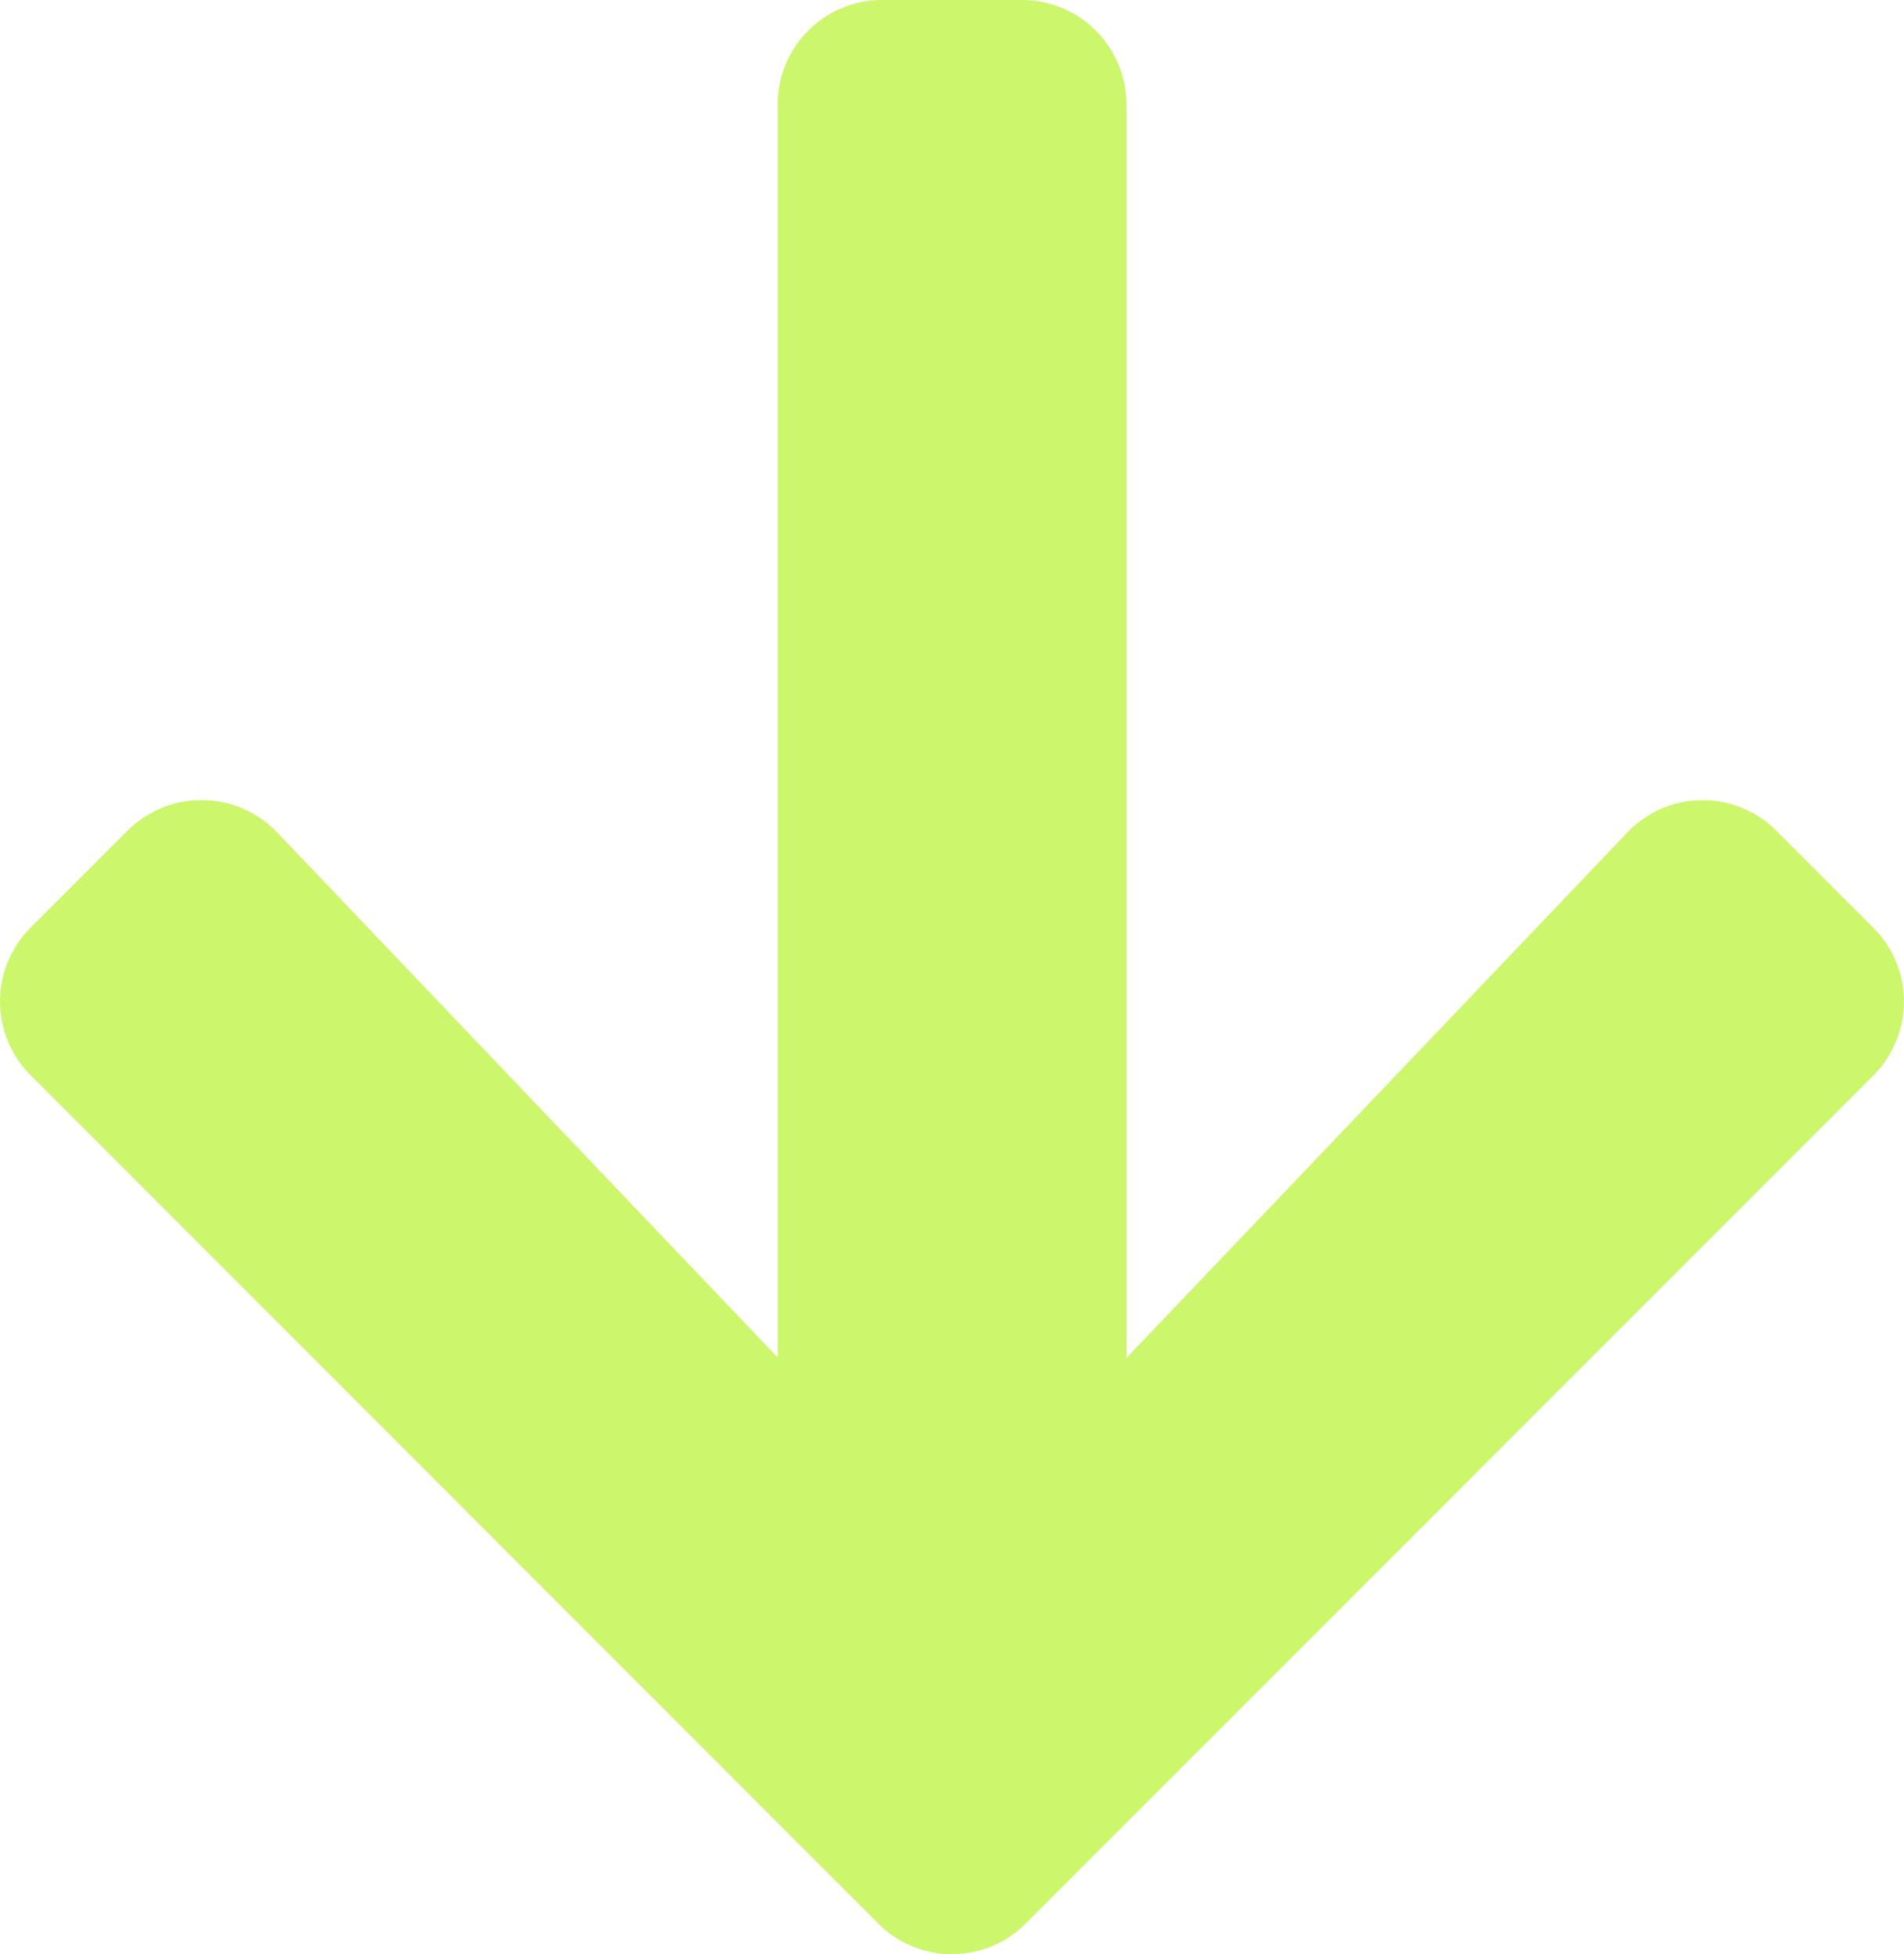 <svg xmlns="http://www.w3.org/2000/svg" width="15.595" height="16" viewBox="0 0 15.595 16"><defs><style>.a{fill:#ccf66c;}</style></defs><path class="a" d="M14.947,9.053l.793.793a.854.854,0,0,1,0,1.211L8.8,18a.854.854,0,0,1-1.211,0L.649,11.056a.854.854,0,0,1,0-1.211l.793-.793a.858.858,0,0,1,1.225.014l4.1,4.3V3.107a.855.855,0,0,1,.857-.857H8.766a.855.855,0,0,1,.857.857V13.37l4.1-4.3A.852.852,0,0,1,14.947,9.053Z" transform="translate(-0.397 -2.25)"/></svg>